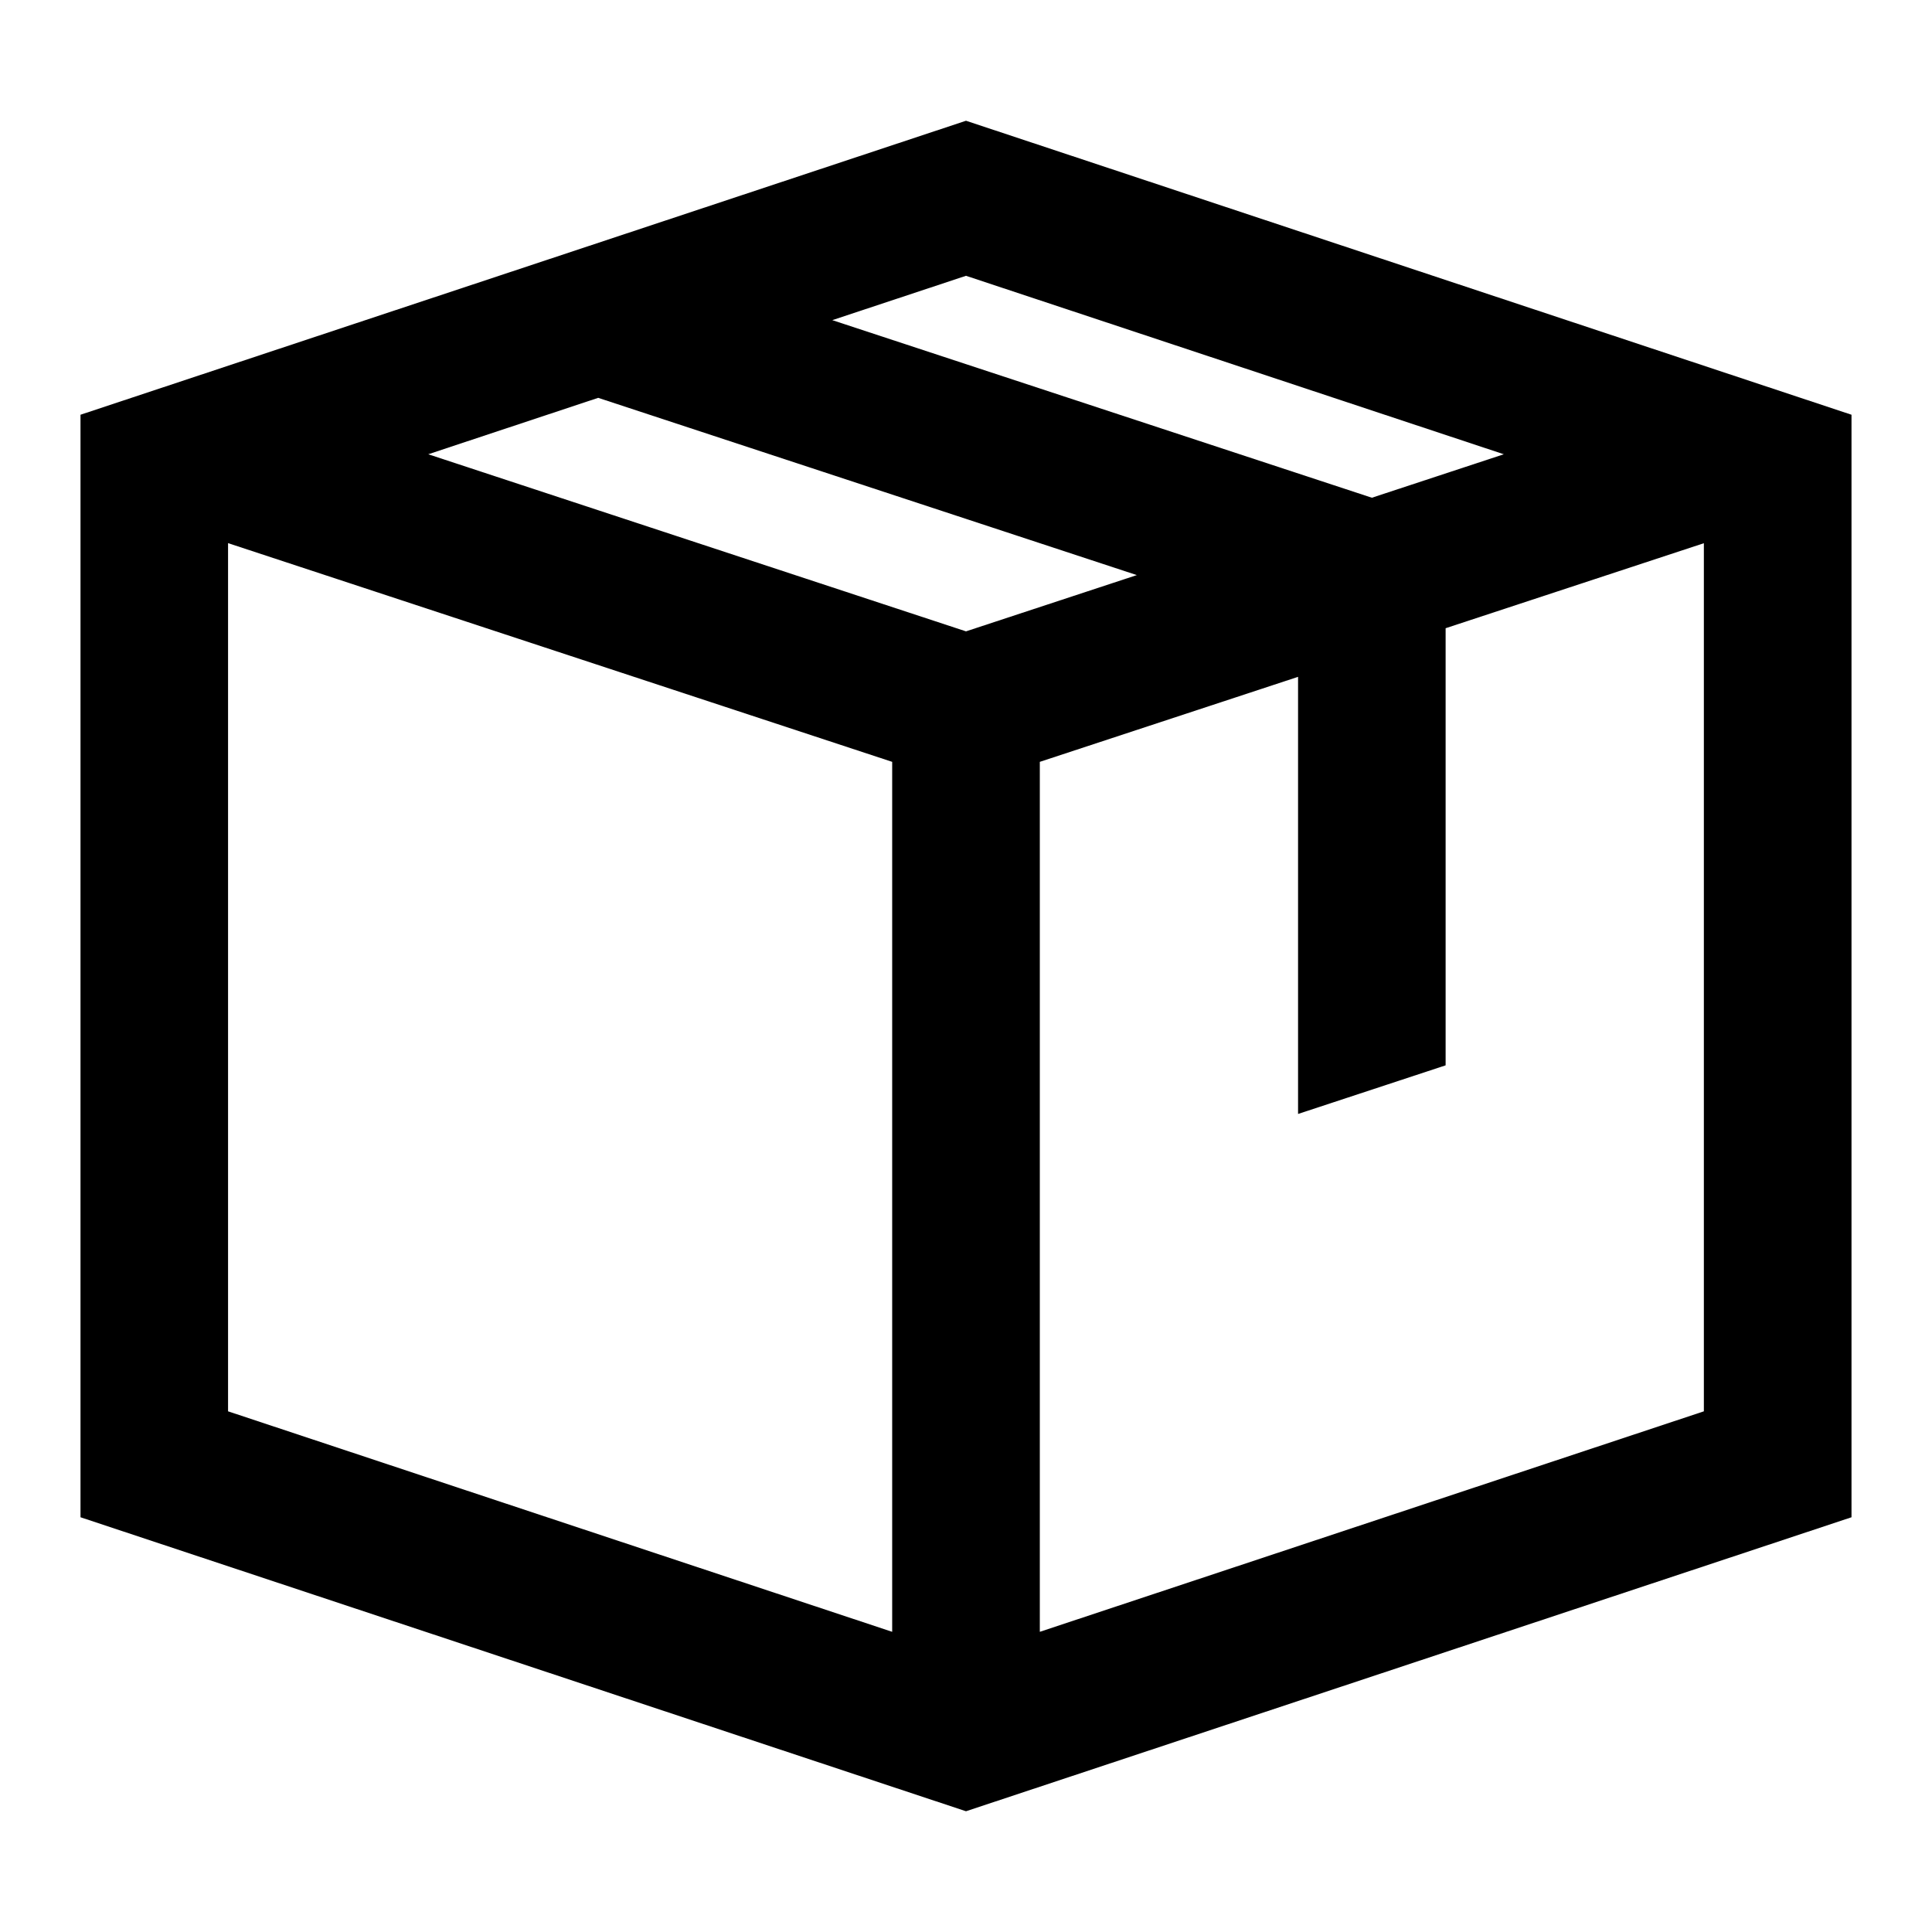 <svg viewBox="0 0 24 24"><path d="M12 1.5L1 5.152V18.848L12 22.5L23 18.848V5.152L12 1.5ZM18.681 5.643L17.042 6.183L10.339 3.977L12 3.426L18.681 5.643ZM12 7.843L5.32 5.643L7.431 4.942L14.122 7.144L12 7.843ZM2.833 6.747L11.083 9.464V20.271L2.833 17.532V6.747ZM12.917 20.271V9.464L16.125 8.408V13.838L17.958 13.234V7.804L21.166 6.748V17.532L12.917 20.271Z"/></svg>